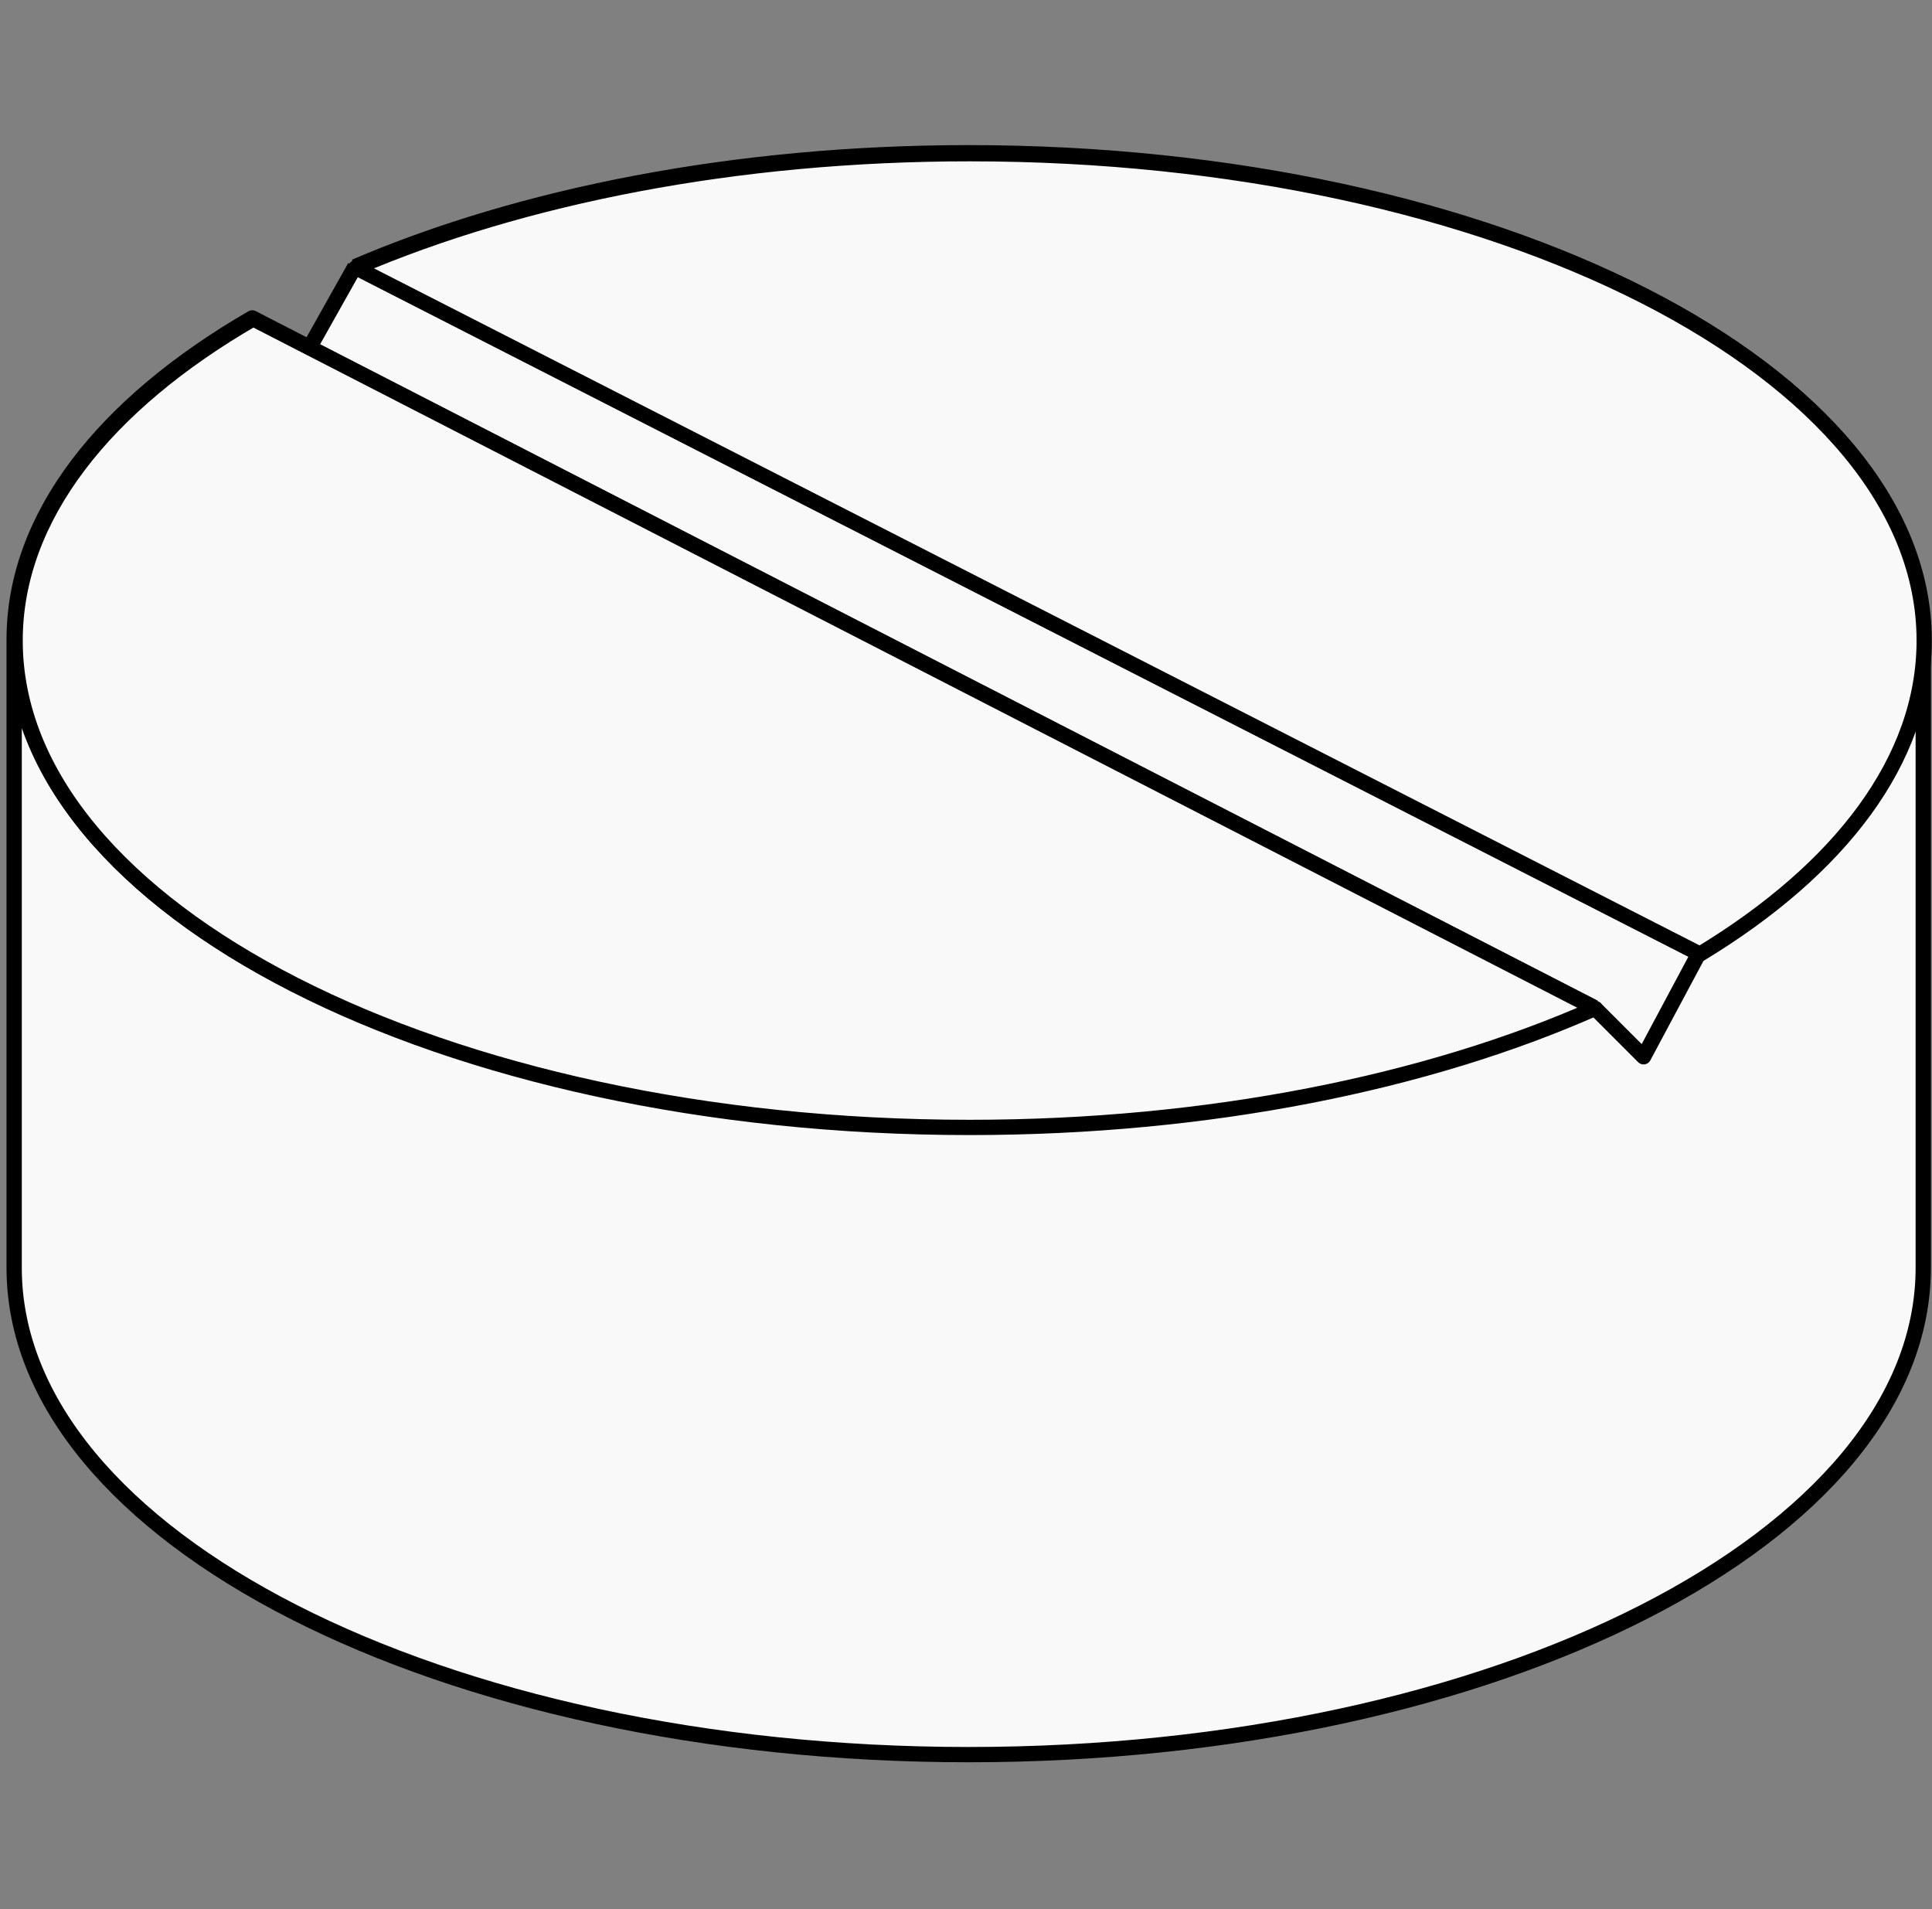 <svg width="253" height="250" viewBox="0 0 253 250" fill="none" xmlns="http://www.w3.org/2000/svg">
<rect x="0" y="0" width="253" height="250" fill="#808080" stroke="none"/>
<path d="M208.762 131.908L215.229 138.375L222.479 124.809L46.478 34.924L40.543 45.487L208.762 131.908Z" fill="#F9F9F9"/>
<path d="M1.854 83.75C1.854 118.958 57.818 147.5 126.854 147.5C158.185 147.5 186.824 141.621 208.762 131.908L40.543 45.487L33.028 41.626C13.624 52.858 1.854 67.603 1.854 83.75Z" fill="#F9F9F9"/>
<path d="M251.854 83.75C251.854 48.542 195.889 20 126.854 20C96.247 20 68.209 25.61 46.478 34.924L222.479 124.809C240.808 113.717 251.854 99.391 251.854 83.75Z" fill="#F9F9F9"/>
<path d="M126.854 229.75C195.889 229.75 251.854 201.208 251.854 166L251.854 83.75C251.854 99.391 240.808 113.717 222.479 124.809L215.229 138.375L208.762 131.908C186.824 141.621 158.185 147.5 126.854 147.5C57.818 147.5 1.854 118.958 1.854 83.75L1.854 166C1.854 201.208 57.818 229.75 126.854 229.75Z" fill="#F9F9F9"/>
<path d="M251.854 83.75C251.854 48.542 195.889 20 126.854 20C96.247 20 68.209 25.61 46.478 34.924M251.854 83.75L251.854 166C251.854 201.208 195.889 229.75 126.854 229.75C57.818 229.75 1.854 201.208 1.854 166L1.854 83.75M251.854 83.75C251.854 99.391 240.808 113.717 222.479 124.809M1.854 83.75C1.854 118.958 57.818 147.5 126.854 147.5C158.185 147.5 186.824 141.621 208.762 131.908M1.854 83.75C1.854 67.603 13.624 52.858 33.028 41.626L40.543 45.487M208.762 131.908L215.229 138.375L222.479 124.809M208.762 131.908L40.543 45.487M222.479 124.809L46.478 34.924M46.478 34.924L40.543 45.487" stroke="black" stroke-width="2" stroke-linejoin="round"/>
<path d="M1.979 83.875C1.979 119.083 57.943 147.625 126.979 147.625C158.31 147.625 186.949 141.746 208.887 132.033L40.668 45.612L33.153 41.751C13.749 52.983 1.979 67.728 1.979 83.875Z" fill="#F9F9F9"/>
<path d="M251.979 83.875C251.979 48.667 196.014 20.125 126.979 20.125C96.372 20.125 68.334 25.735 46.603 35.049L222.604 124.934C240.933 113.842 251.979 99.516 251.979 83.875Z" fill="#F9F9F9"/>
<path d="M1.979 83.875C1.979 119.083 57.943 147.625 126.979 147.625C158.31 147.625 186.949 141.746 208.887 132.033L40.668 45.612L33.153 41.751C13.749 52.983 1.979 67.728 1.979 83.875Z" stroke="black" stroke-width="2" stroke-linejoin="round"/>
<path d="M251.979 83.875C251.979 48.667 196.014 20.125 126.979 20.125C96.372 20.125 68.334 25.735 46.603 35.049L222.604 124.934C240.933 113.842 251.979 99.516 251.979 83.875Z" stroke="black" stroke-width="2" stroke-linejoin="round"/>
</svg>
